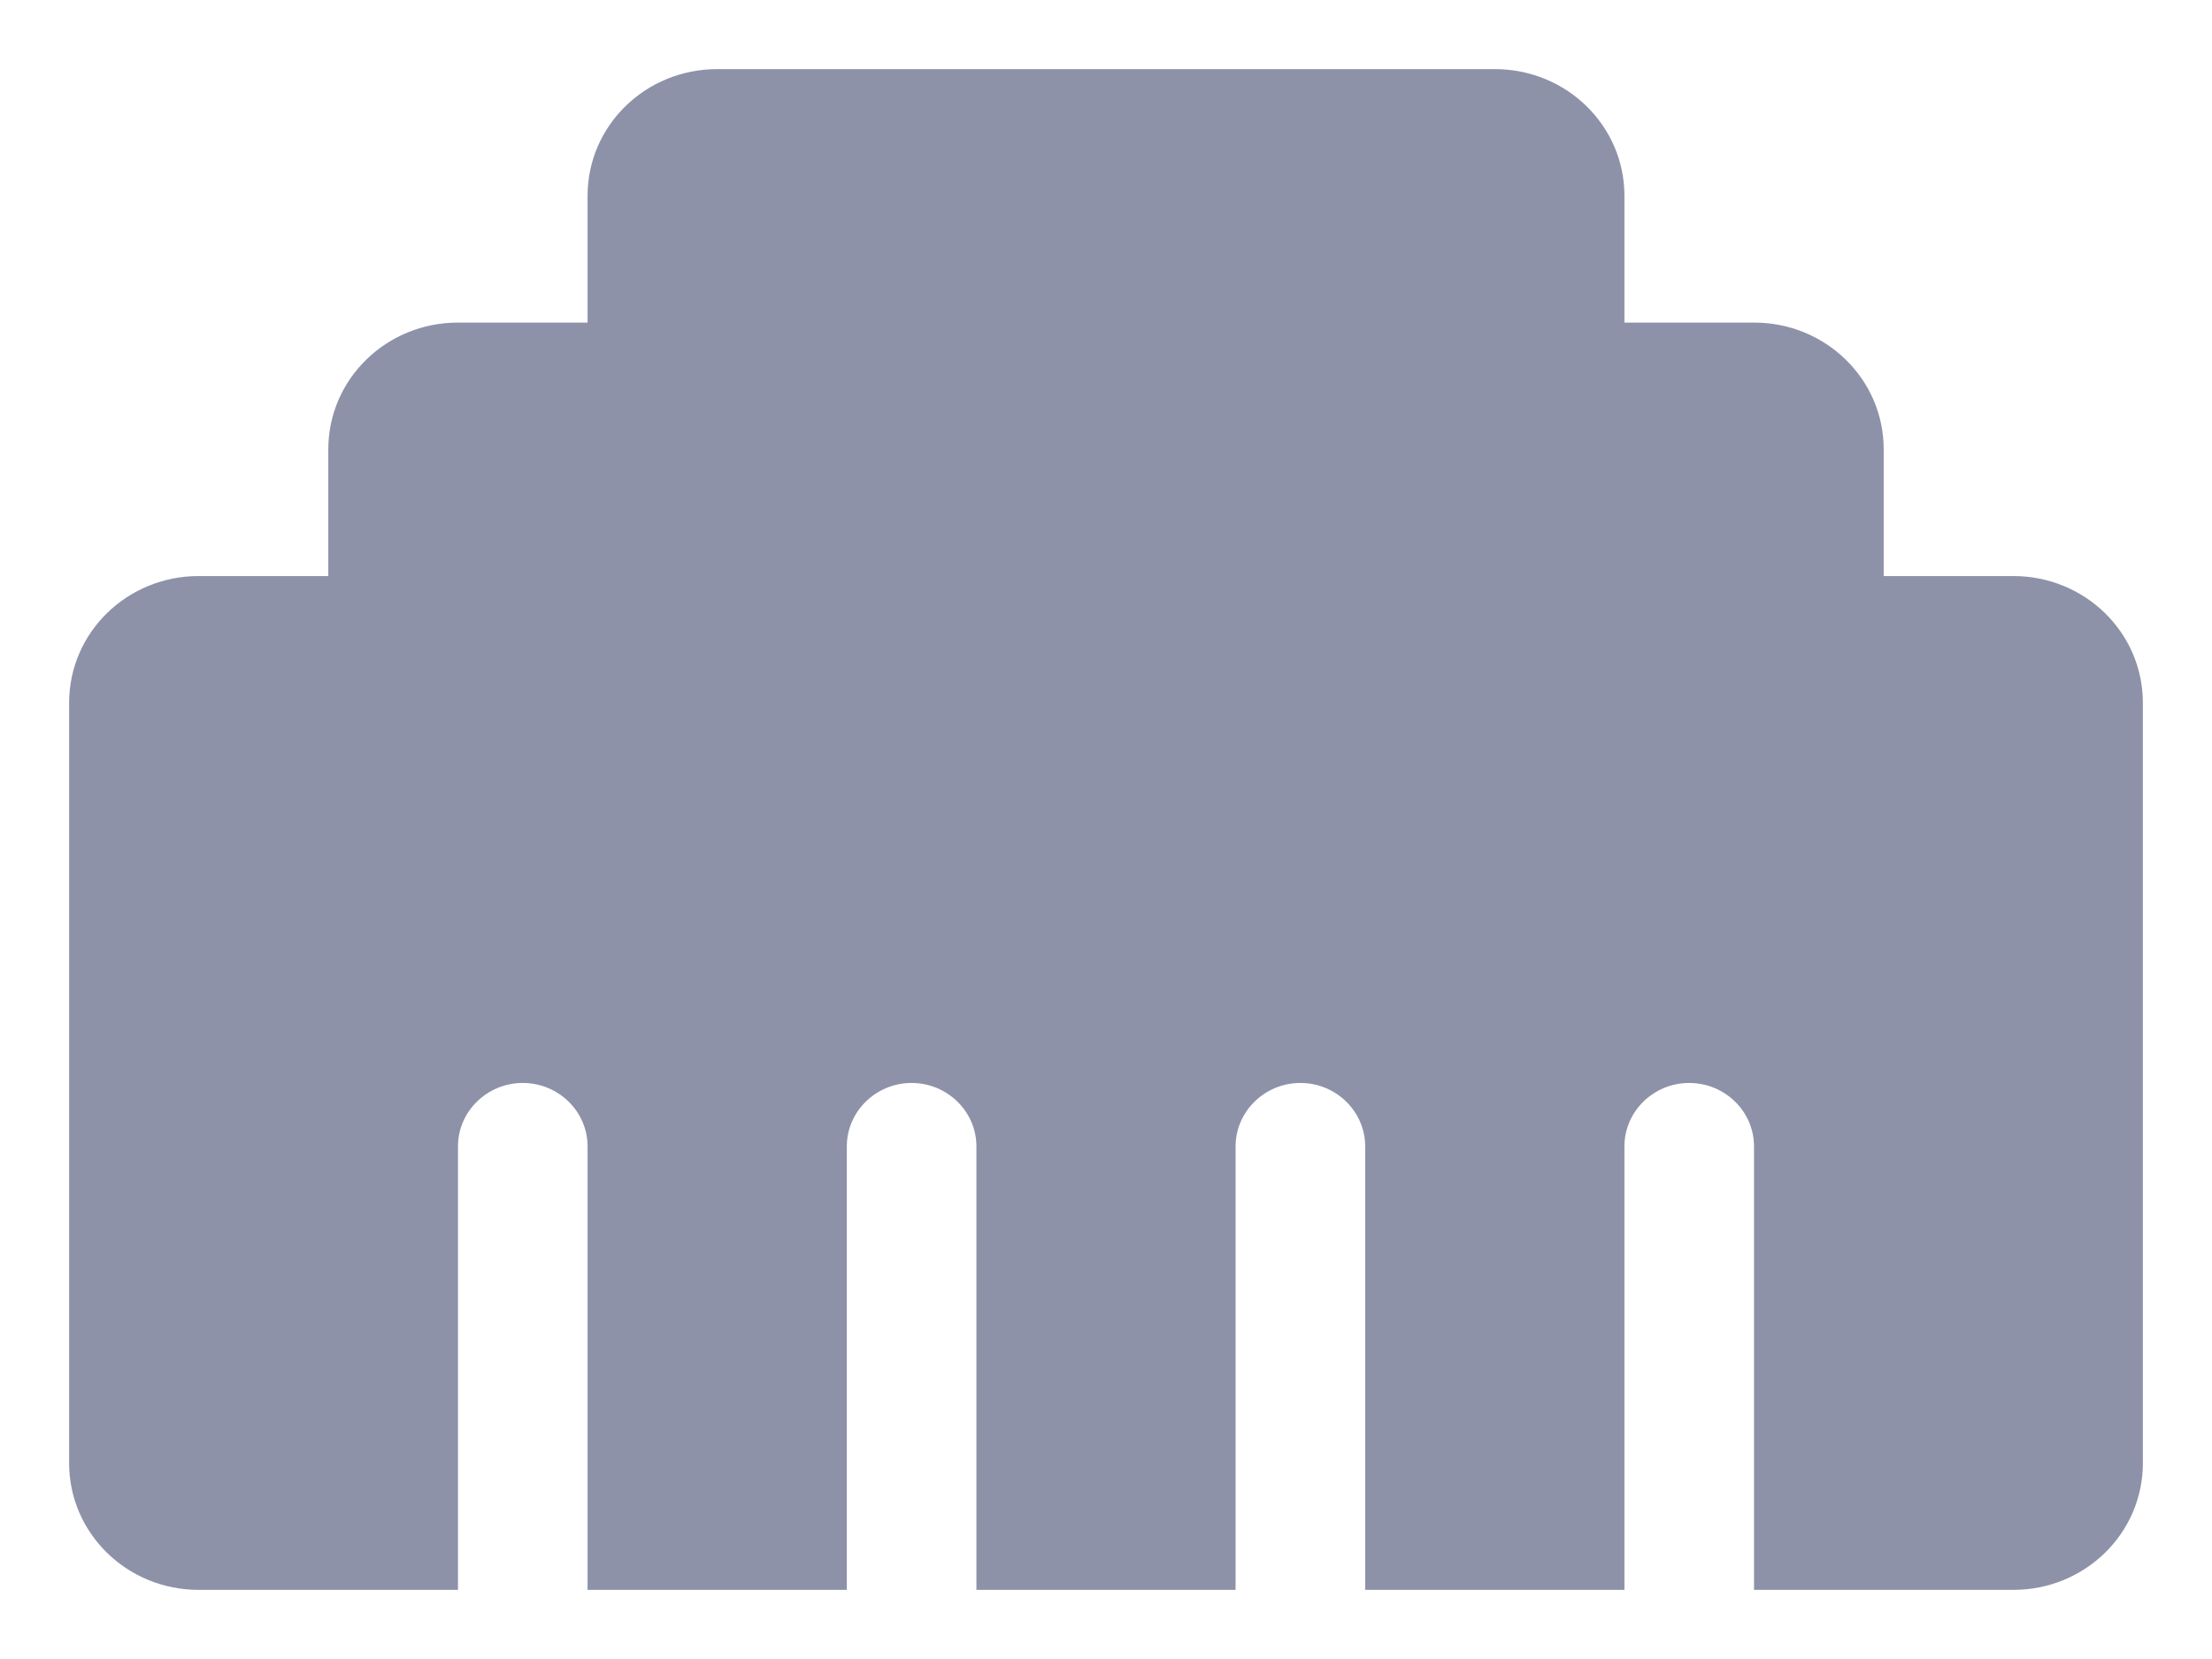 <svg width="24" height="18" viewBox="0 0 24 18" fill="none" xmlns="http://www.w3.org/2000/svg">
<path d="M0.75 7.625V15.875C0.75 16.636 1.378 17.25 2.156 17.25H4.969V12.438C4.969 12.059 5.285 11.75 5.672 11.75C6.059 11.75 6.375 12.059 6.375 12.438V17.25H9.188V12.438C9.188 12.059 9.504 11.75 9.891 11.75C10.277 11.75 10.594 12.059 10.594 12.438V17.25H13.406V12.438C13.406 12.059 13.723 11.75 14.109 11.75C14.496 11.75 14.812 12.059 14.812 12.438V17.25H17.625V12.438C17.625 12.059 17.941 11.75 18.328 11.75C18.715 11.75 19.031 12.059 19.031 12.438V17.25H21.844C22.622 17.25 23.25 16.636 23.25 15.875V7.625C23.25 6.864 22.622 6.25 21.844 6.25H20.438V4.875C20.438 4.114 19.809 3.5 19.031 3.5H17.625V2.125C17.625 1.364 16.997 0.75 16.219 0.75H7.781C7.003 0.75 6.375 1.364 6.375 2.125V3.5H4.969C4.191 3.5 3.562 4.114 3.562 4.875V6.25H2.156C1.378 6.25 0.75 6.864 0.75 7.625Z" fill="#8D92A8"/>
</svg>
